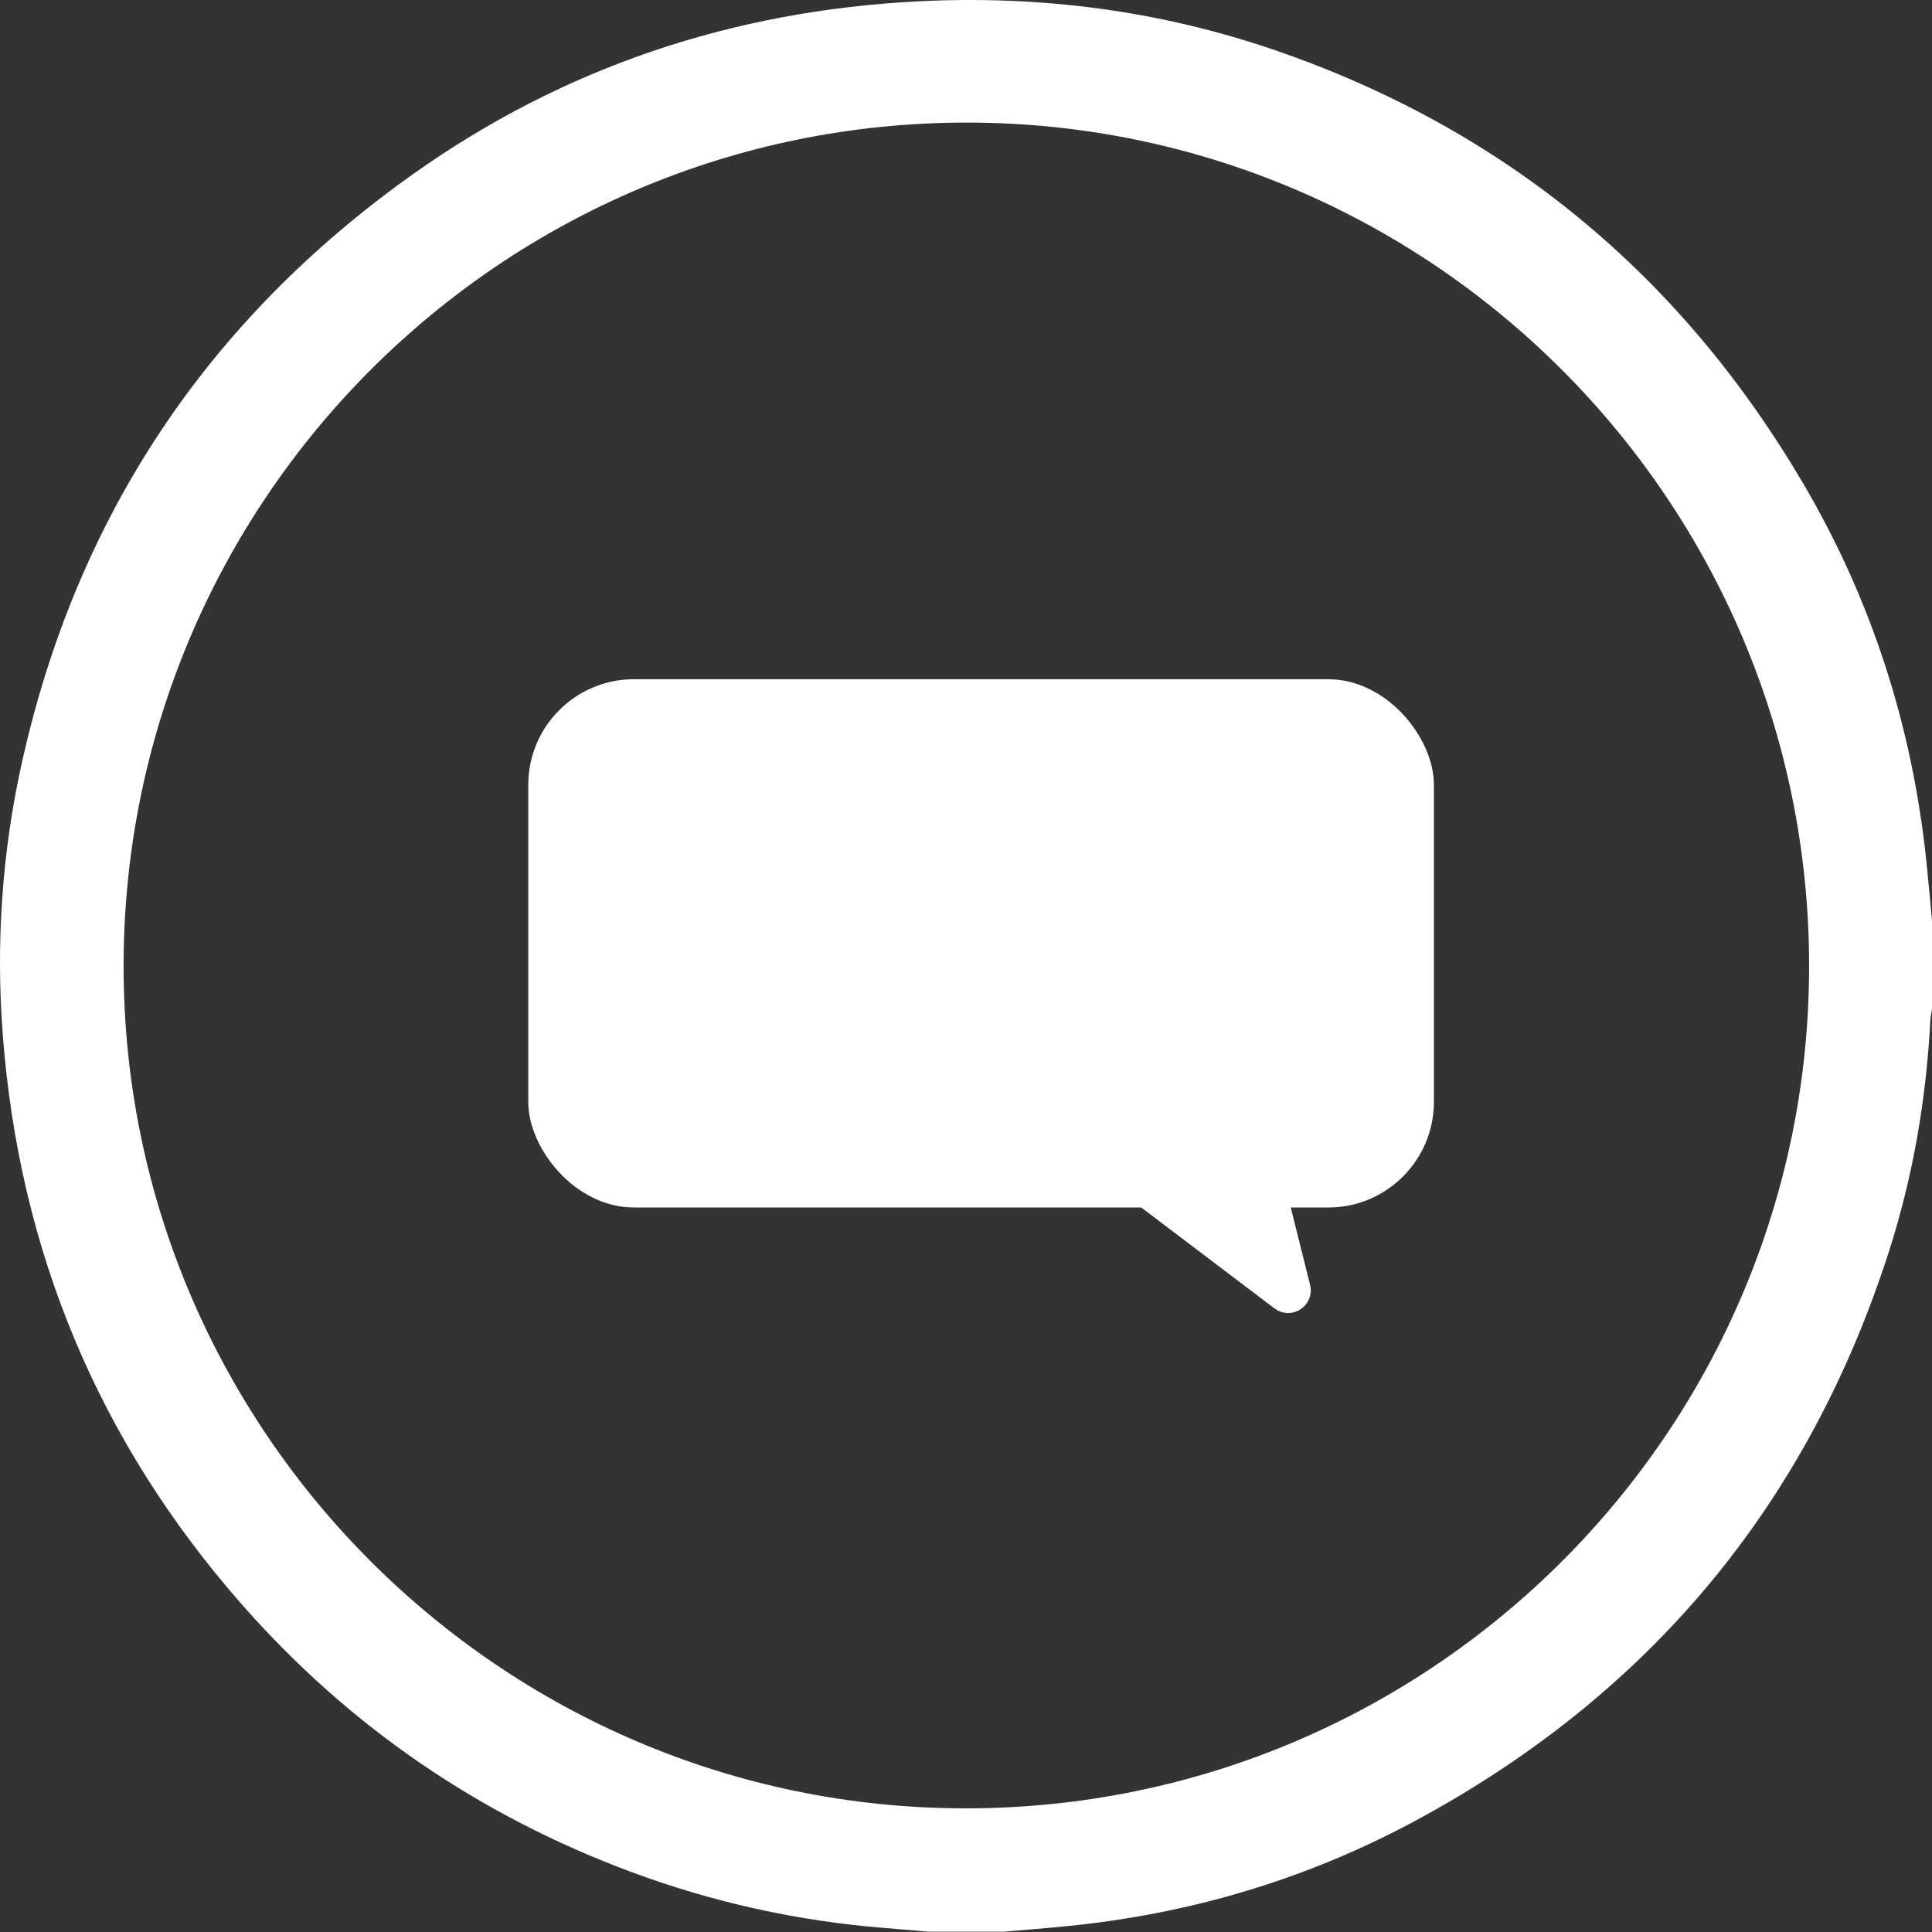 <svg width="128" height="128" viewBox="0 0 128 128" fill="none" xmlns="http://www.w3.org/2000/svg">
<rect x="0" y="0" width="128" height="128" fill="#333333" stroke="none"/>
<path d="M66.492 127.98C64.839 127.98 63.184 127.98 61.53 127.98C60.558 127.897 59.585 127.811 58.612 127.733C52.857 127.275 47.269 126.044 41.858 124.036C31.772 120.293 23.145 114.395 16.04 106.317C6.544 95.522 1.282 82.916 0.186 68.588C-0.281 62.501 0.128 56.454 1.458 50.489C5.095 34.169 13.786 21.168 27.398 11.513C37.388 4.428 48.587 0.716 60.811 0.089C68.917 -0.326 76.841 0.699 84.512 3.339C99.688 8.565 111.319 18.187 119.448 32C123.997 39.728 126.686 48.106 127.624 57.033C127.762 58.348 127.875 59.665 128 60.982C128 62.941 128 64.899 128 66.859C127.962 67.112 127.902 67.365 127.889 67.62C127.617 72.835 126.741 77.947 125.145 82.919C119.757 99.701 109.271 112.28 93.766 120.632C86.589 124.499 78.895 126.789 70.773 127.603C69.348 127.747 67.92 127.855 66.492 127.98ZM64.052 8.121C33.245 8.116 8.209 33.148 8.188 63.974C8.167 94.709 33.191 119.777 63.922 119.808C94.781 119.84 119.871 94.794 119.858 63.972C119.845 33.187 94.804 8.126 64.052 8.121Z" fill="white"/>
<rect x="35" y="45" width="60" height="35" rx="7" fill="white"/>
<path d="M84.738 86.286L70.5 75.5L83.5 74L86.312 85.246C86.54 86.162 85.49 86.856 84.738 86.286Z" fill="white" stroke="white"/>
</svg>
